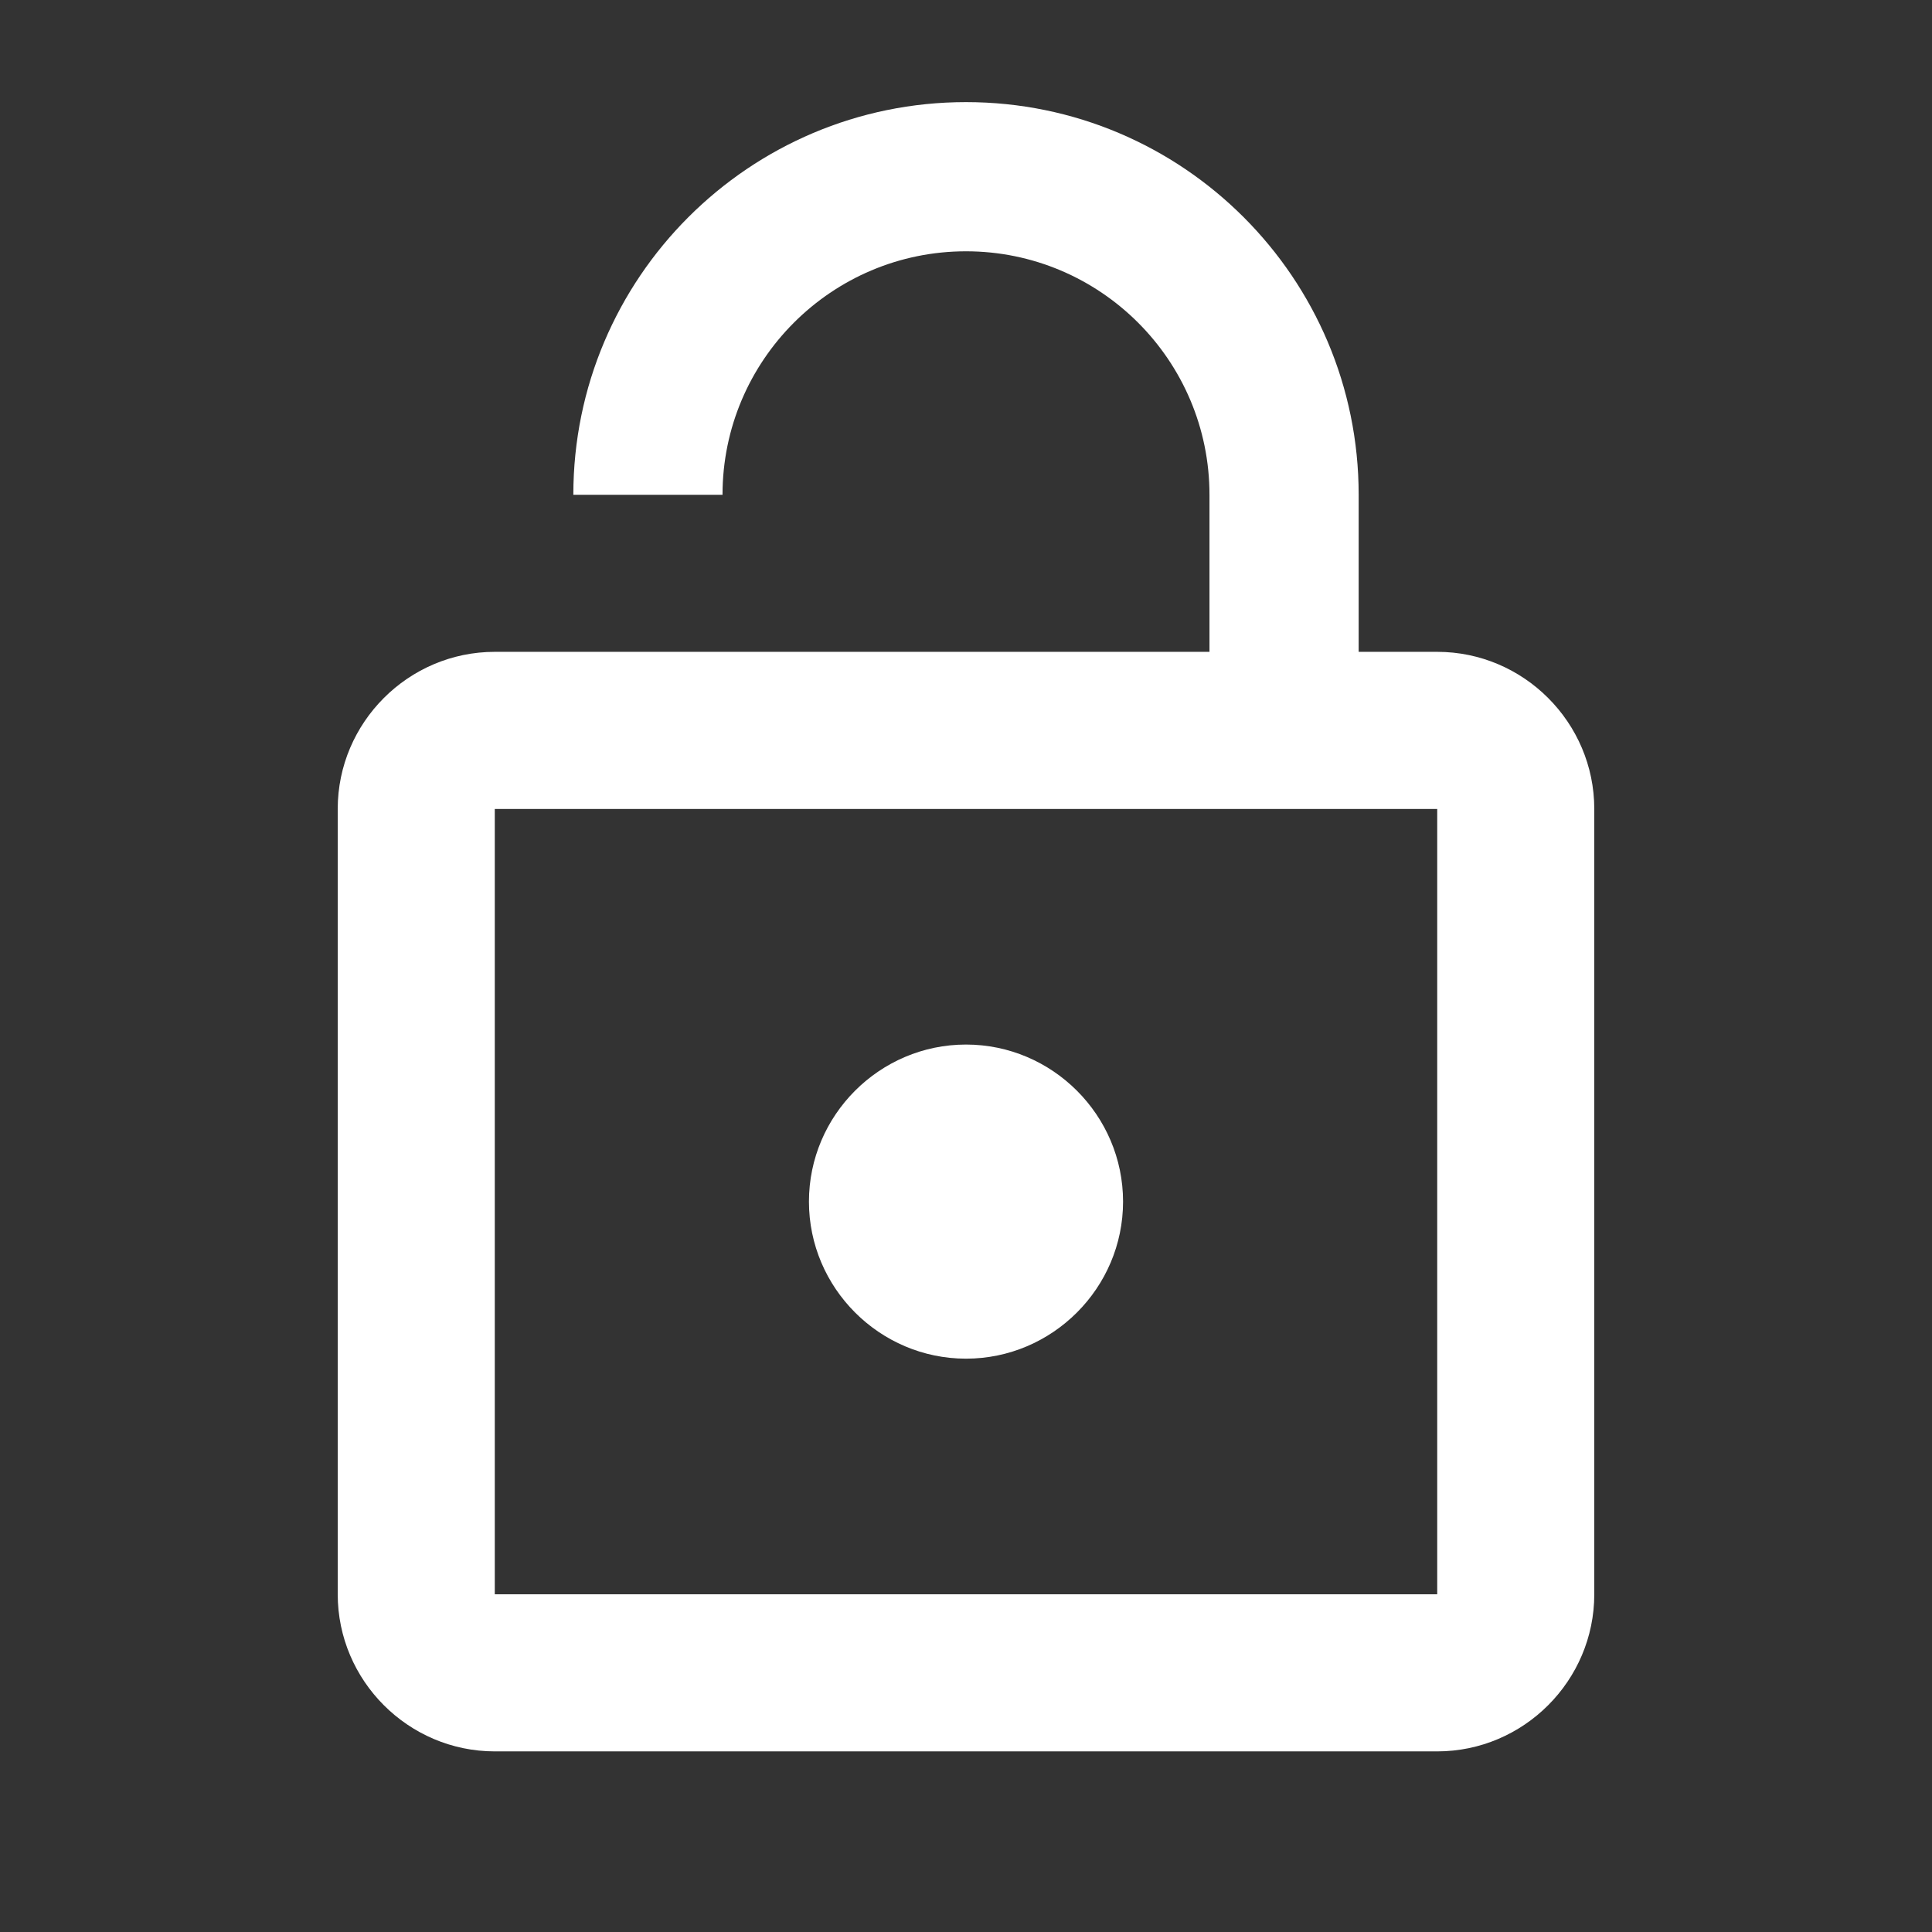 <svg width="41" height="41" viewBox="0 0 41 41" fill="none" xmlns="http://www.w3.org/2000/svg">
<rect x="0" y="0" width="41" height="41" fill="#333333" stroke="none"/>
<path d="M20.5 28.833C22.333 28.833 23.833 27.333 23.833 25.5C23.833 23.667 22.333 22.167 20.5 22.167C18.667 22.167 17.167 23.667 17.167 25.5C17.167 27.333 18.667 28.833 20.5 28.833ZM30.5 13.833H28.833V10.5C28.833 5.9 25.1 2.167 20.5 2.167C15.9 2.167 12.167 5.9 12.167 10.5H15.333C15.333 7.65 17.65 5.333 20.5 5.333C23.35 5.333 25.667 7.65 25.667 10.5V13.833H10.5C8.667 13.833 7.167 15.333 7.167 17.167V33.833C7.167 35.667 8.667 37.167 10.5 37.167H30.5C32.333 37.167 33.833 35.667 33.833 33.833V17.167C33.833 15.333 32.333 13.833 30.5 13.833ZM30.5 33.833H10.5V17.167H30.5V33.833Z" fill="white"/>
</svg>
